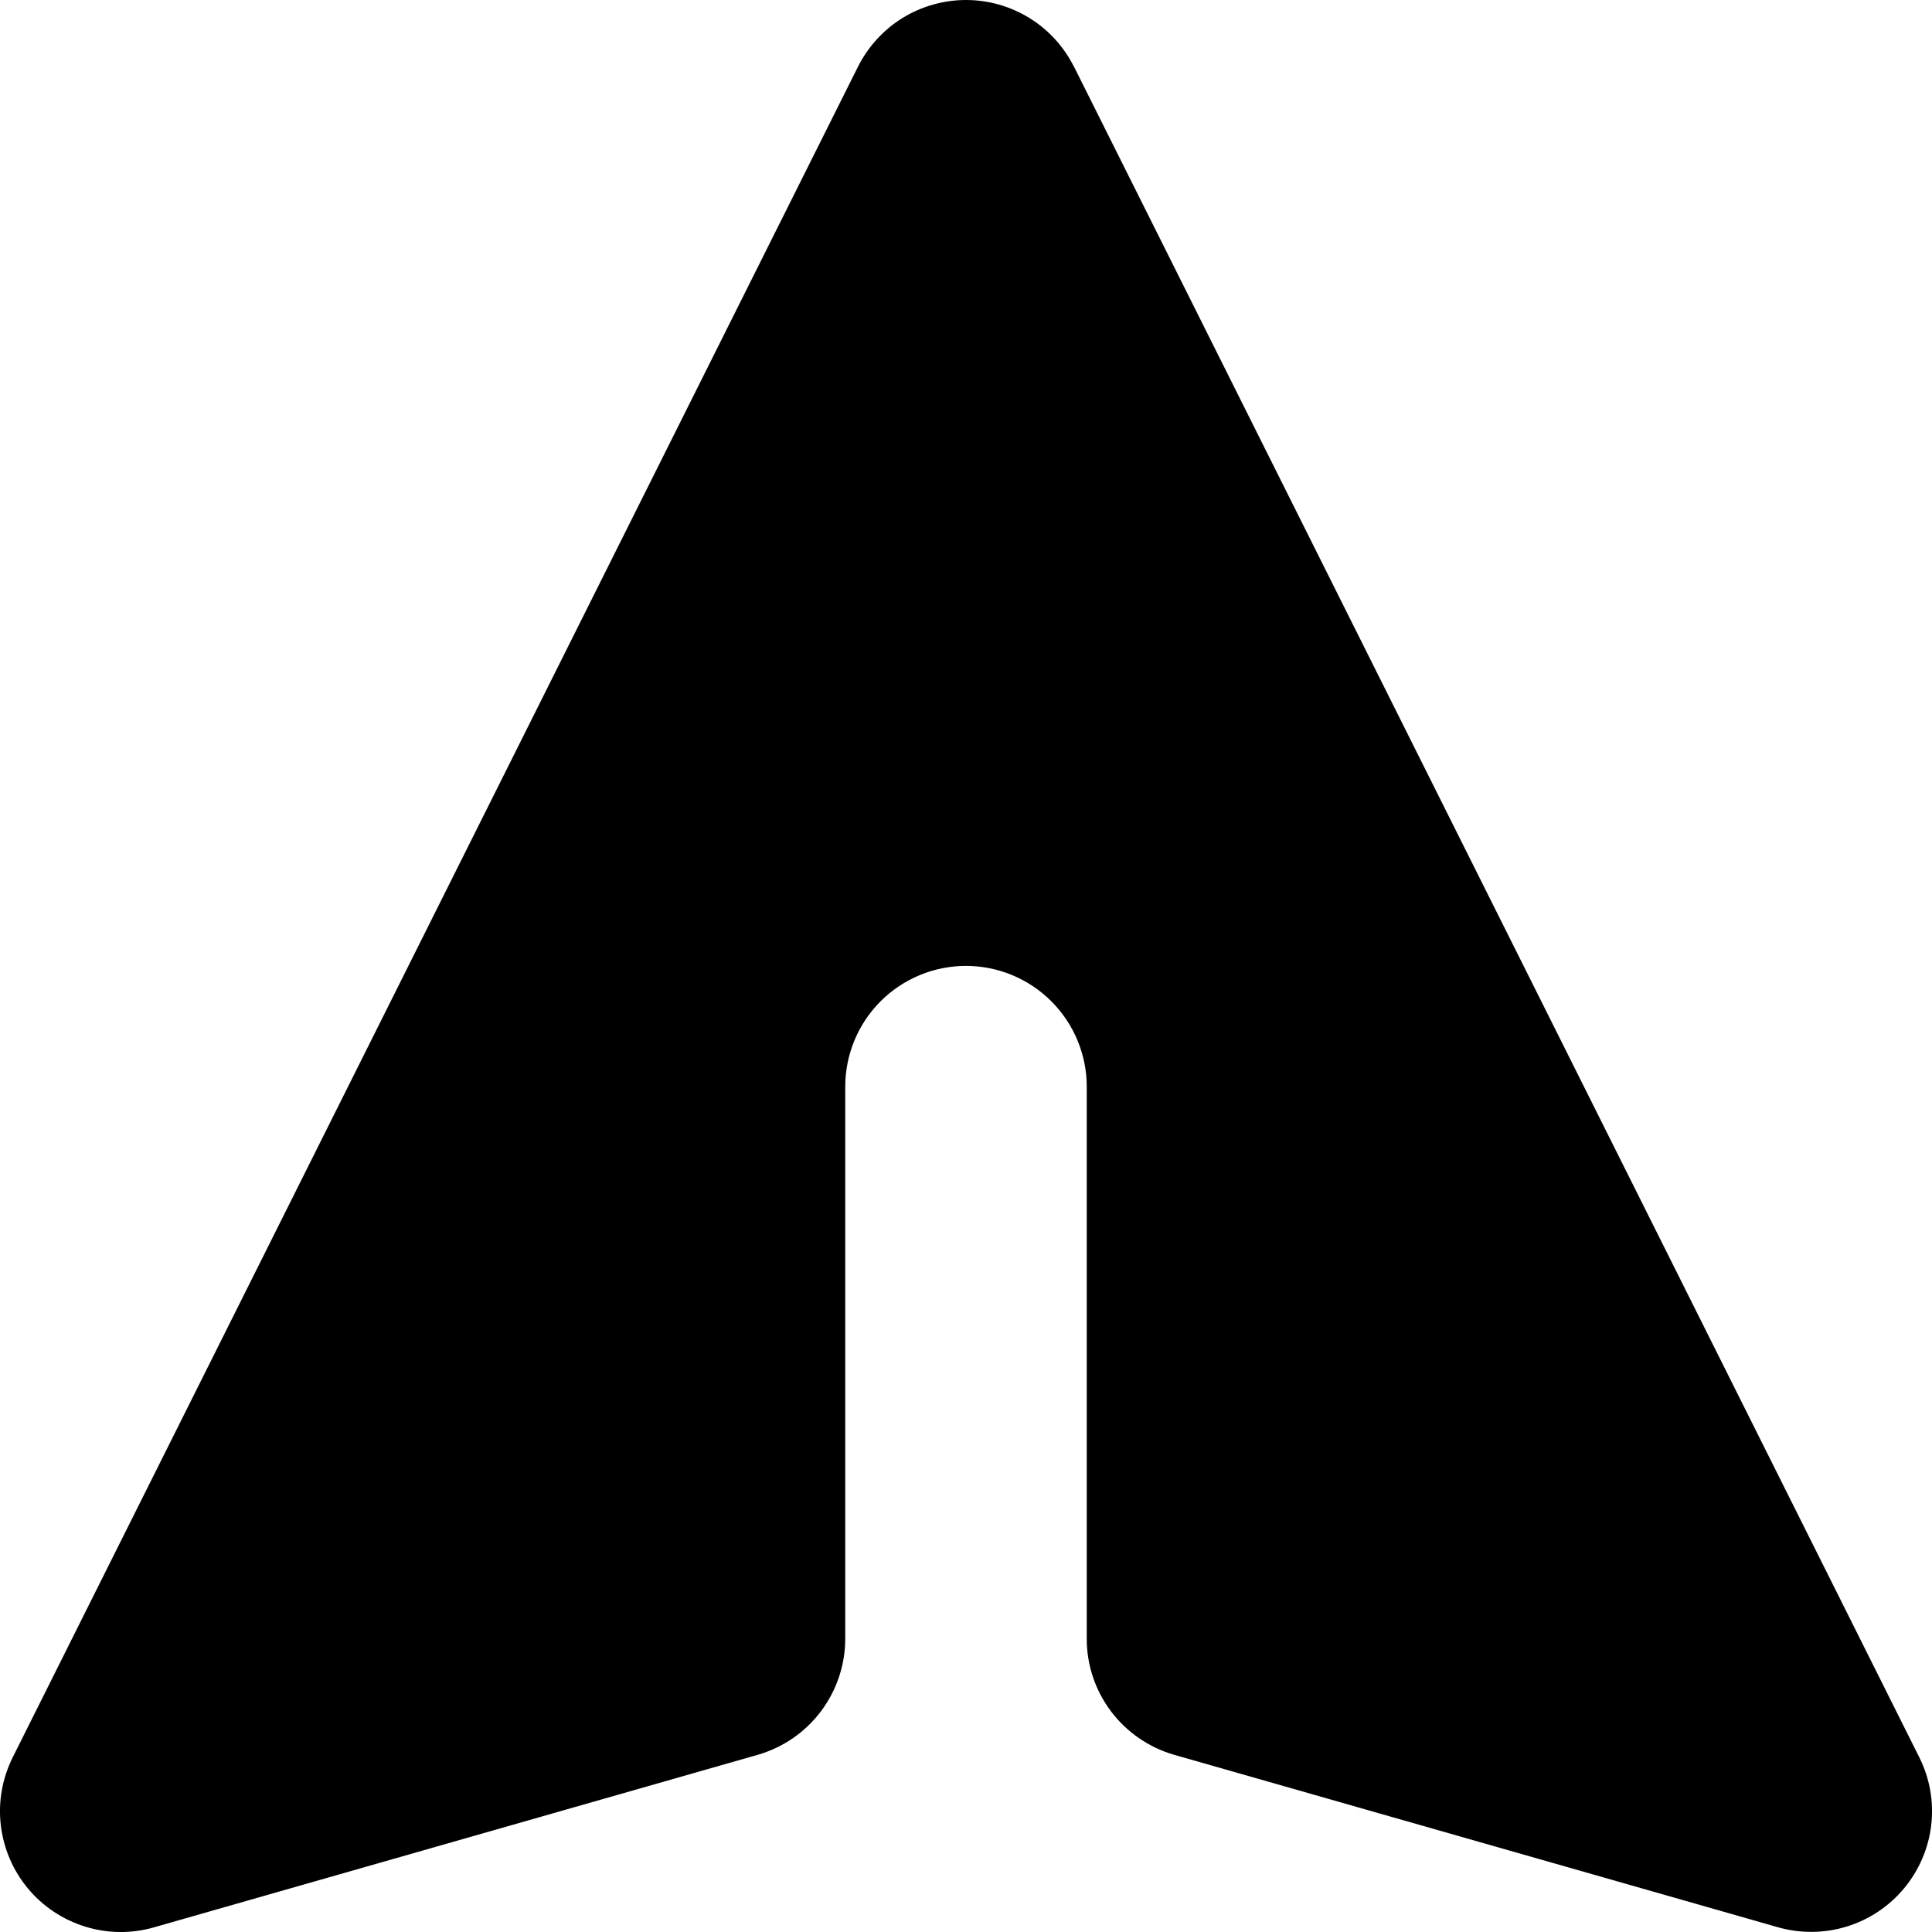 <svg viewBox="0 0 20 20" xmlns="http://www.w3.org/2000/svg" id="icon">
  <path d="M11.117 0.69C11.013 0.483 10.854 0.308 10.656 0.186C10.459 0.065 10.232 0 10 0C9.768 0 9.54 0.065 9.343 0.186C9.146 0.308 8.986 0.483 8.882 0.69L0.132 18.191C0.024 18.408 -0.02 18.651 0.008 18.892C0.036 19.134 0.133 19.361 0.288 19.548C0.443 19.735 0.649 19.872 0.881 19.944C1.112 20.016 1.36 20.019 1.593 19.952L7.843 18.166C8.105 18.091 8.334 17.933 8.498 17.716C8.661 17.499 8.75 17.235 8.75 16.963V11.249C8.75 10.918 8.881 10.6 9.116 10.365C9.35 10.131 9.668 9.999 10 9.999C10.331 9.999 10.649 10.131 10.883 10.365C11.118 10.6 11.25 10.918 11.25 11.249V16.963C11.249 17.235 11.338 17.499 11.501 17.716C11.665 17.933 11.895 18.091 12.156 18.166L18.406 19.951C18.639 20.017 18.887 20.015 19.119 19.943C19.35 19.872 19.556 19.734 19.711 19.548C19.866 19.361 19.964 19.134 19.992 18.893C20.02 18.652 19.977 18.408 19.868 18.191L11.118 0.69H11.117Z"/>
</svg>
